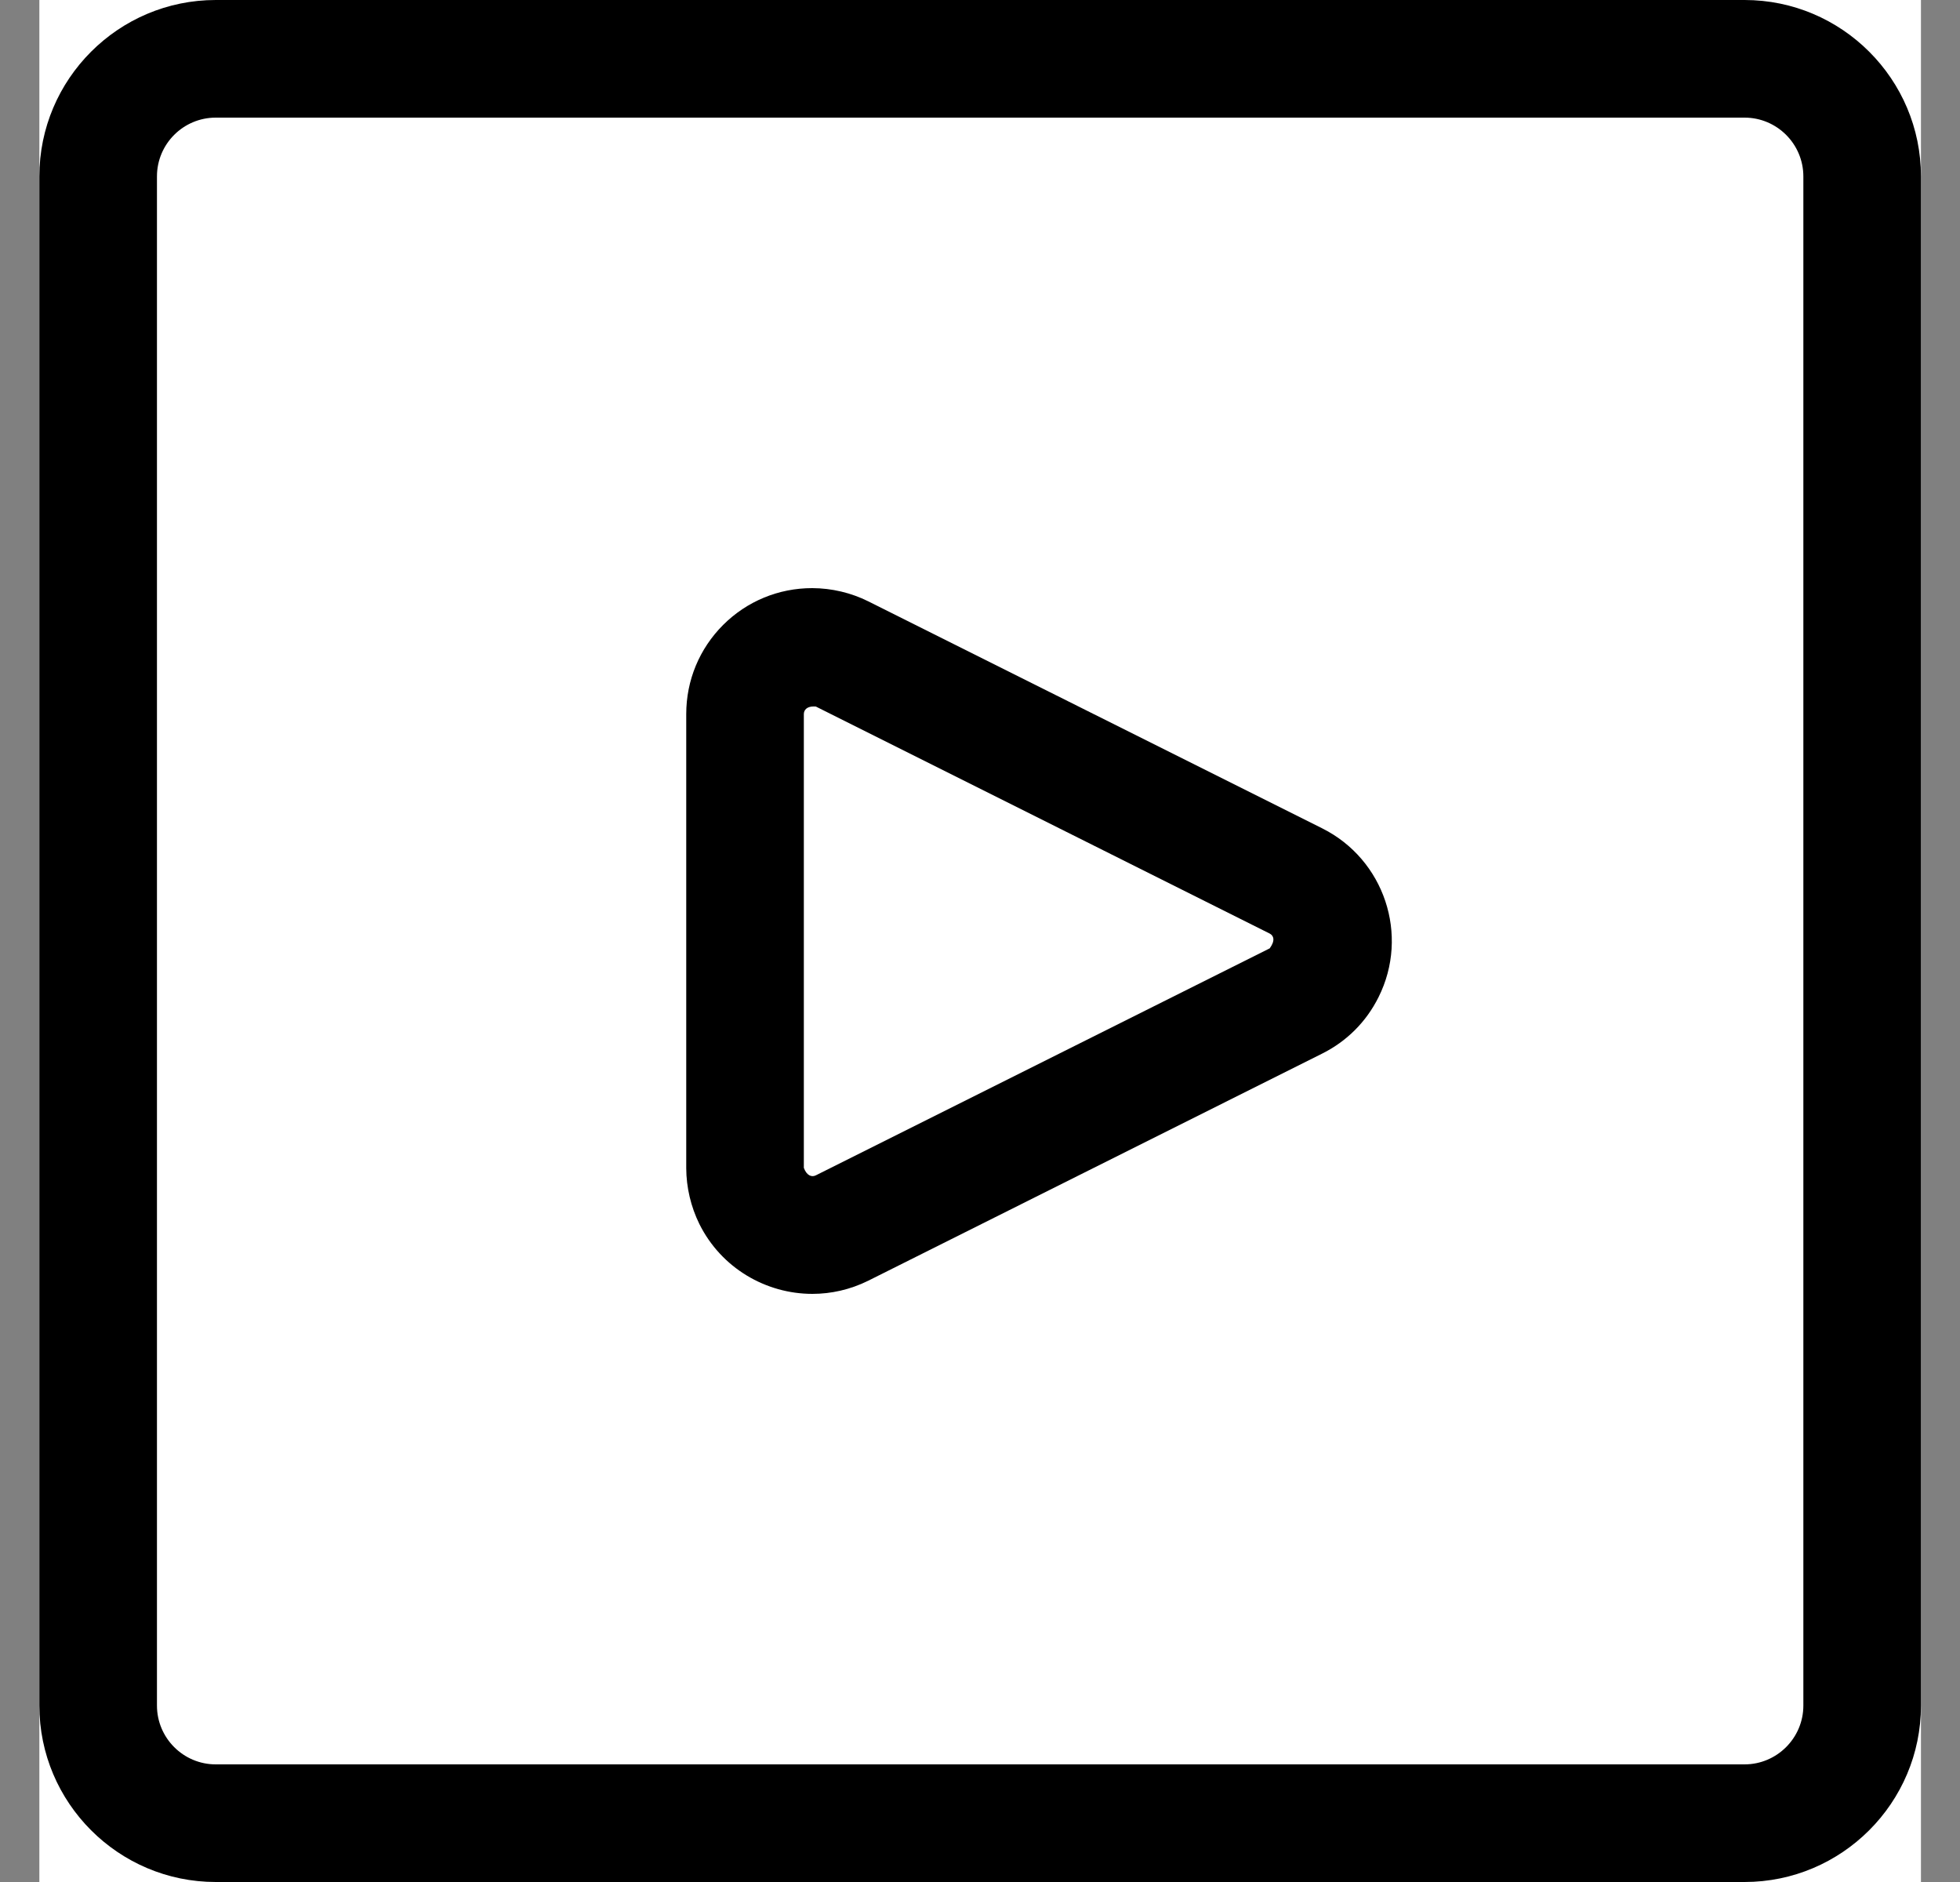 <svg id="target" width="25" height="24" viewBox="0 0 25 24" fill="none" xmlns="http://www.w3.org/2000/svg">
<rect x="0" y="0" width="25" height="24" fill="#808080" stroke="none"/>
<g id="video">
<rect width="24" height="24" fill="white" transform="translate(0.502)"/>
<g id="Vector" transform="translate(0.502)">
<path d="M21.75 0H2.25C1.009 0 0 1.009 0 2.25V21.75C0 22.99 1.009 24 2.25 24H21.75C22.99 24 24 22.99 24 21.75V2.25C24 1.009 22.99 0 21.75 0ZM22.5 21.75C22.5 22.163 22.163 22.5 21.75 22.5H2.25C1.836 22.5 1.5 22.163 1.5 21.75V2.25C1.5 1.836 1.836 1.5 2.25 1.5H21.75C22.163 1.5 22.5 1.836 22.5 2.25V21.75Z" fill="currentColor"/>
<path d="M16.364 10.564L10.572 7.668C10.352 7.559 10.107 7.501 9.859 7.5H9.857C9.429 7.5 9.025 7.667 8.722 7.969C8.419 8.272 8.251 8.676 8.251 9.106V14.897C8.252 15.142 8.31 15.388 8.418 15.608C8.698 16.172 9.269 16.5 9.86 16.5C10.099 16.5 10.342 16.446 10.571 16.333L16.362 13.436C16.675 13.28 16.924 13.032 17.081 12.717C17.478 11.925 17.155 10.96 16.364 10.564ZM15.693 12.094L9.905 14.988C9.852 15.015 9.788 14.993 9.751 14.893V9.107C9.751 9.053 9.791 9.009 9.876 9.009C9.885 9.009 9.894 9.009 9.904 9.01L15.693 11.905C15.745 11.932 15.766 11.995 15.693 12.094Z" fill="currentColor"/>
</g>
</g>
</svg>
